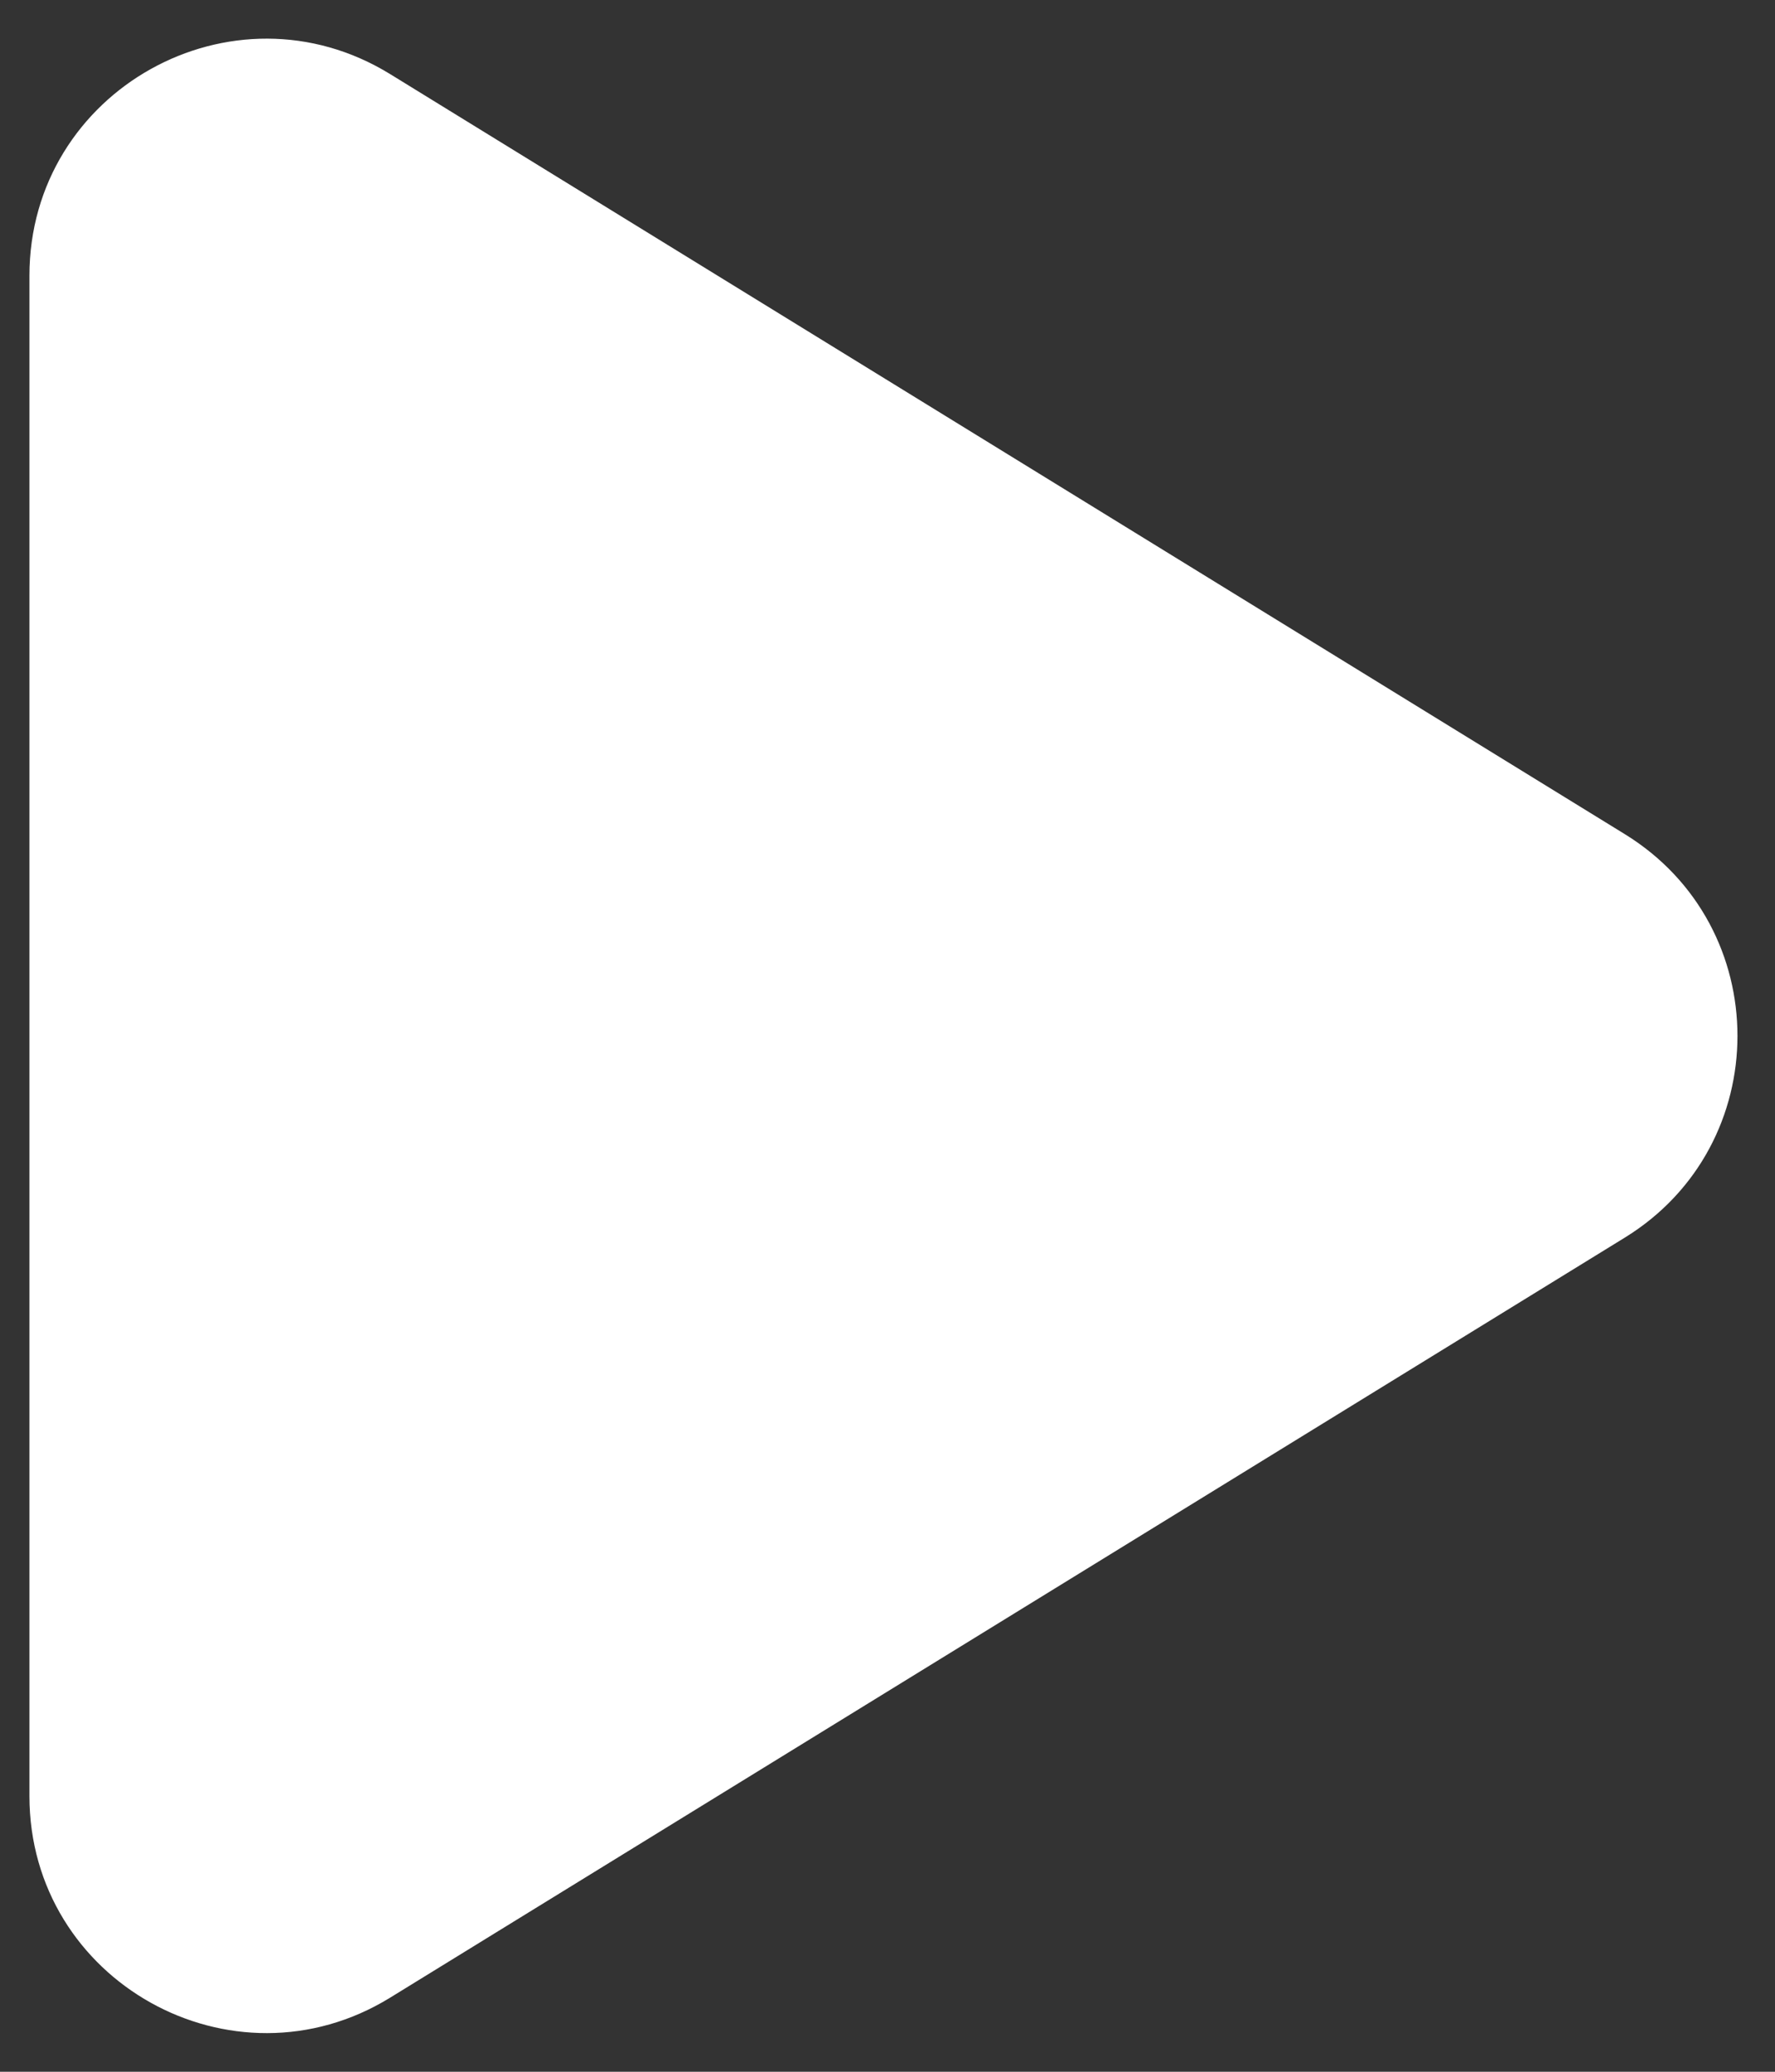 <svg width="12" height="14" viewBox="0 0 12 14" fill="none" xmlns="http://www.w3.org/2000/svg">
<rect x="0" y="0" width="12" height="14" fill="#333333" stroke="none"/>
<path d="M0.199 1.863C0.199 0.612 1.572 -0.155 2.638 0.501L10.985 5.637C12 6.262 12 7.738 10.985 8.363L2.638 13.499C1.572 14.155 0.199 13.388 0.199 12.137V1.863Z" fill="white"/>
</svg>
